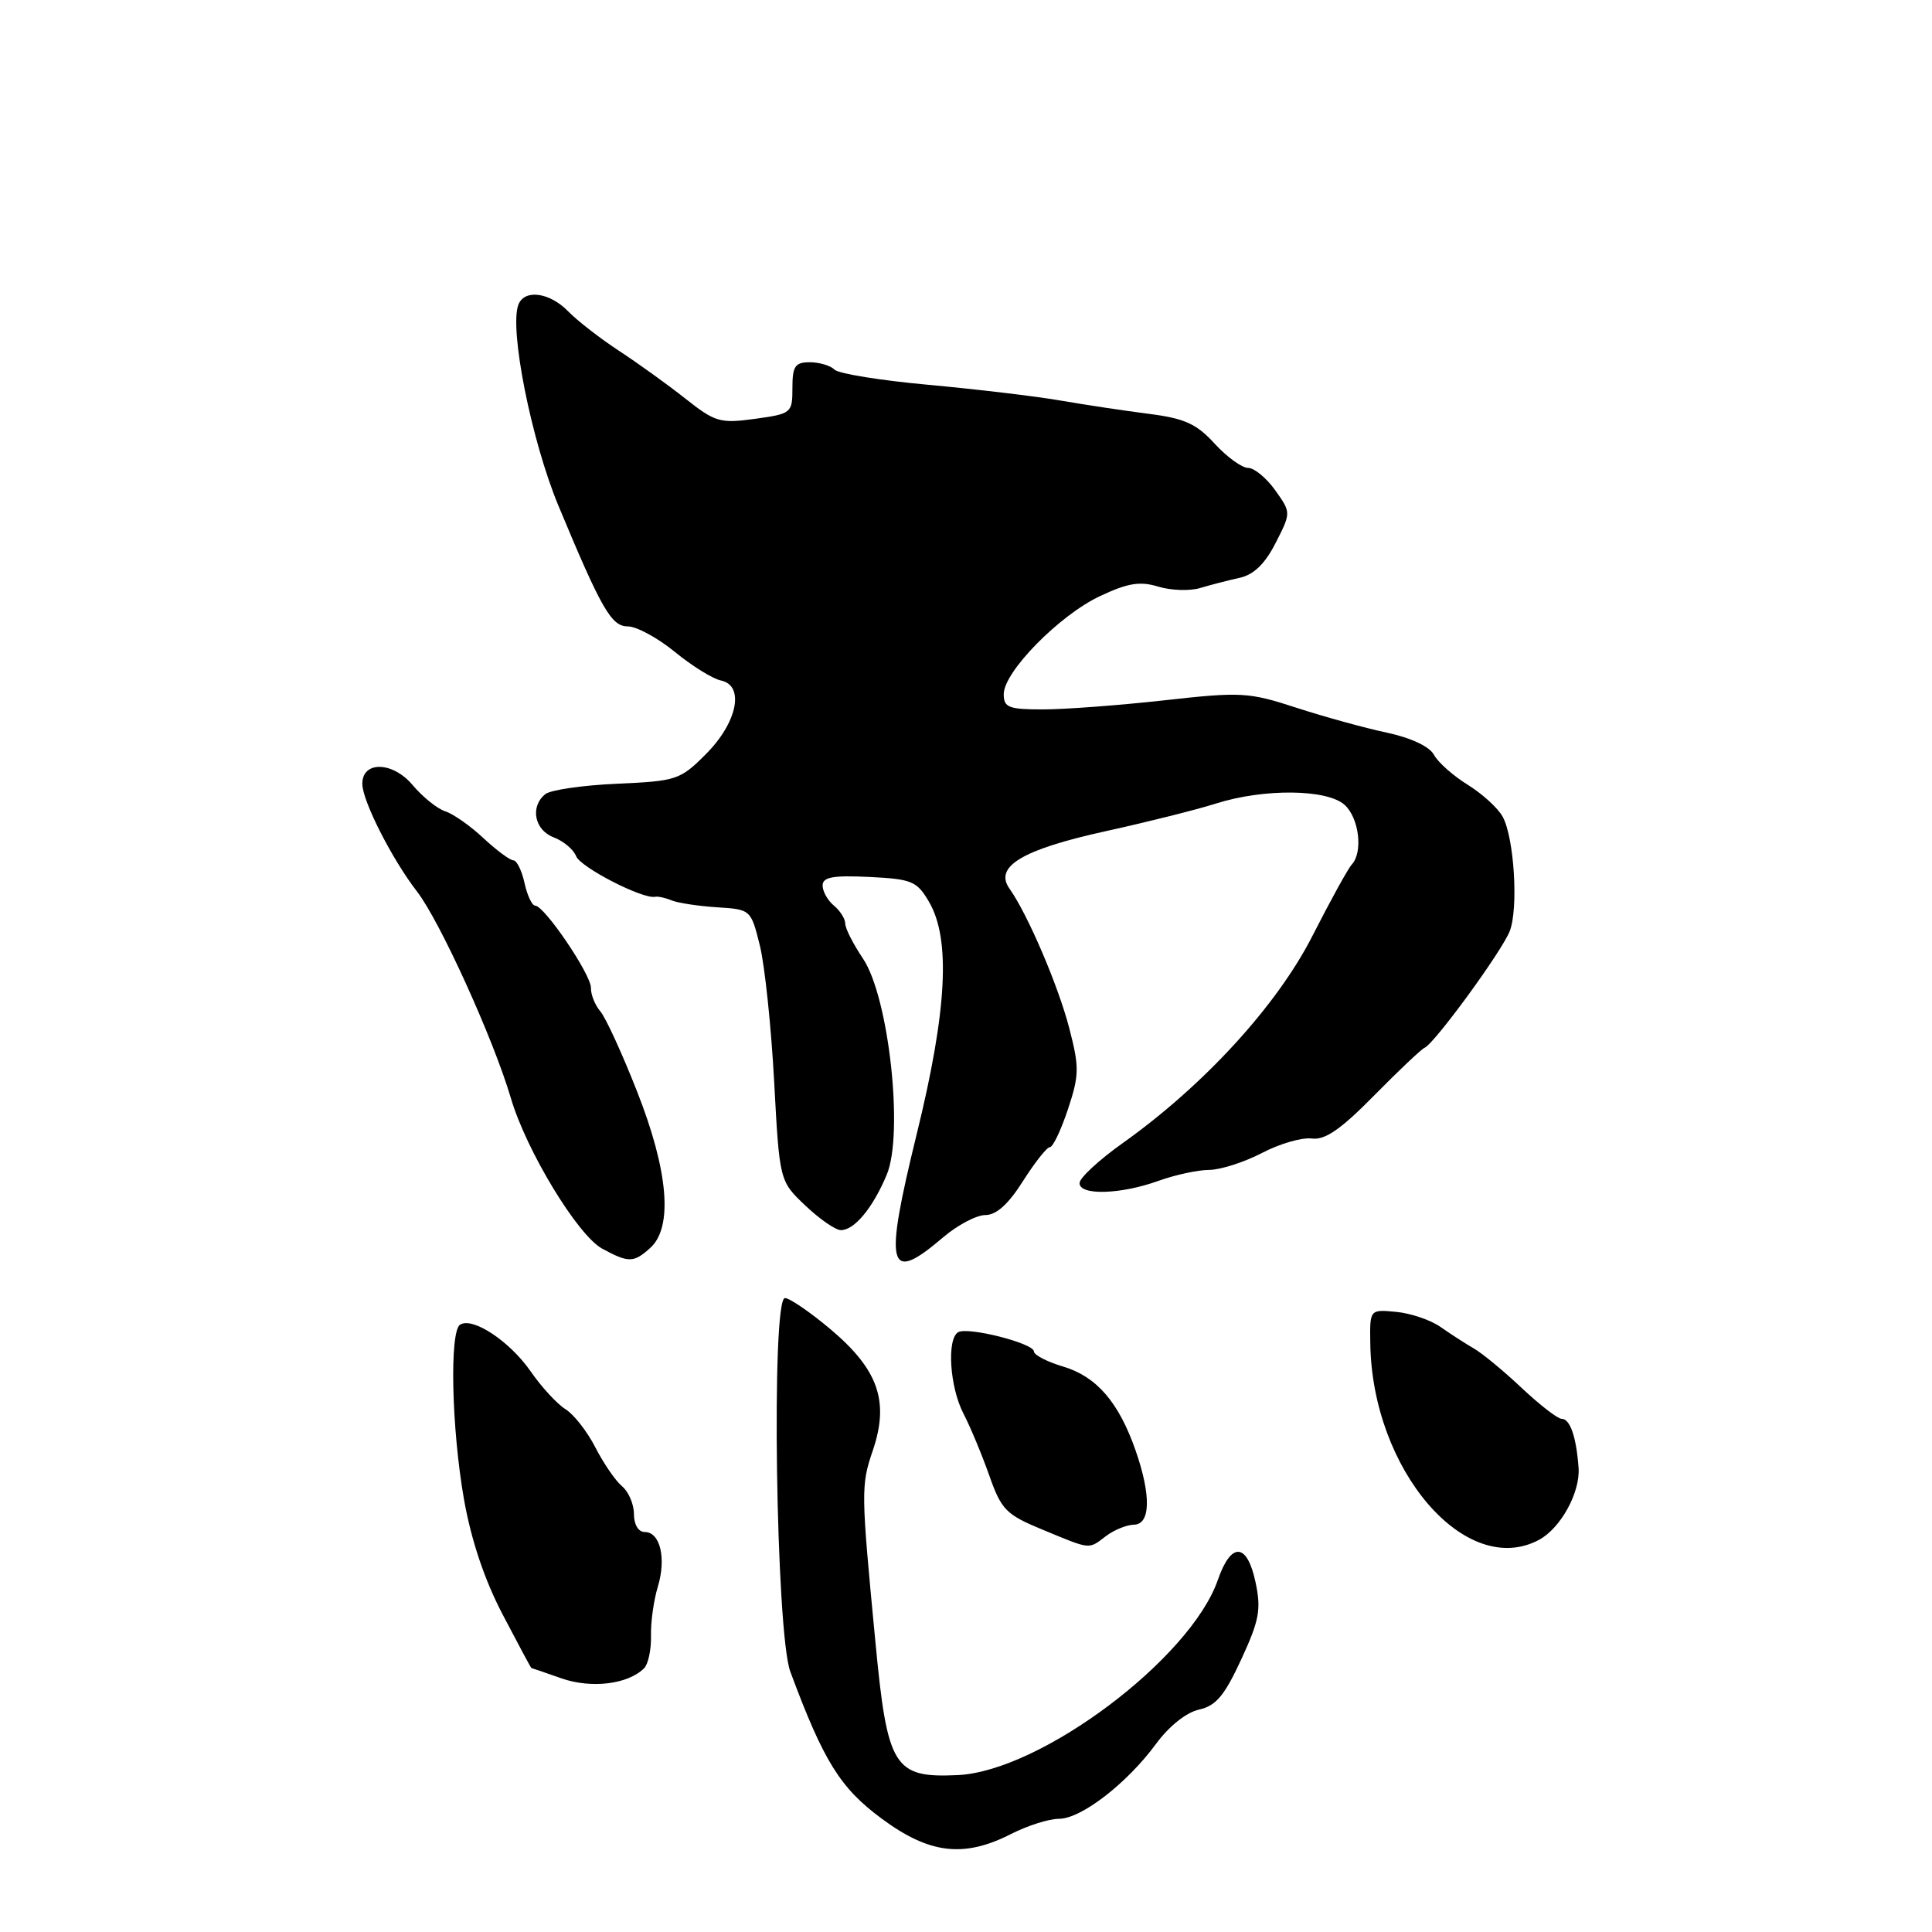 <?xml version="1.0" encoding="UTF-8" standalone="no"?>
<!DOCTYPE svg PUBLIC "-//W3C//DTD SVG 1.1//EN" "http://www.w3.org/Graphics/SVG/1.1/DTD/svg11.dtd" >
<svg xmlns="http://www.w3.org/2000/svg" xmlns:xlink="http://www.w3.org/1999/xlink" version="1.1" viewBox="0 0 256 256">
 <g >
 <path fill="currentColor"
d=" M 134.00 243.00 C 136.16 241.90 139.00 241.00 140.32 241.00 C 143.26 241.00 149.32 236.32 153.19 231.06 C 154.90 228.73 157.21 226.89 158.88 226.53 C 161.12 226.03 162.25 224.69 164.47 219.88 C 166.86 214.72 167.13 213.26 166.37 209.68 C 165.26 204.40 163.13 204.26 161.37 209.35 C 157.75 219.79 137.89 234.70 126.90 235.21 C 118.43 235.60 117.58 234.23 115.99 217.50 C 114.08 197.58 114.07 196.85 115.65 192.20 C 117.86 185.70 116.39 181.49 110.08 176.16 C 107.36 173.87 104.63 172.00 104.01 172.00 C 102.17 172.00 102.81 216.36 104.72 221.50 C 109.12 233.35 111.32 236.90 116.79 240.95 C 123.15 245.67 127.71 246.21 134.00 243.00 Z  M 85.35 221.05 C 85.89 220.51 86.30 218.59 86.26 216.78 C 86.21 214.98 86.62 212.04 87.16 210.27 C 88.31 206.49 87.48 203.00 85.43 203.00 C 84.59 203.00 84.00 202.02 84.00 200.62 C 84.00 199.31 83.29 197.66 82.43 196.94 C 81.56 196.22 79.98 193.91 78.90 191.81 C 77.83 189.71 76.05 187.43 74.95 186.74 C 73.84 186.06 71.74 183.78 70.29 181.68 C 67.52 177.71 62.65 174.48 60.97 175.52 C 59.54 176.40 59.83 189.31 61.49 198.73 C 62.45 204.12 64.21 209.37 66.63 213.98 C 68.65 217.84 70.35 221.01 70.40 221.02 C 70.46 221.02 72.27 221.64 74.42 222.40 C 78.38 223.77 83.22 223.18 85.35 221.05 Z  M 146.56 203.53 C 147.63 202.72 149.29 202.05 150.25 202.03 C 152.46 201.99 152.55 198.16 150.47 192.19 C 148.25 185.82 145.31 182.41 140.91 181.09 C 138.76 180.45 137.00 179.54 137.00 179.08 C 137.00 177.99 128.20 175.76 126.95 176.53 C 125.43 177.47 125.85 183.81 127.66 187.30 C 128.57 189.06 130.11 192.75 131.08 195.50 C 132.69 200.07 133.30 200.69 138.17 202.70 C 144.63 205.37 144.18 205.33 146.56 203.53 Z  M 203.92 204.04 C 206.79 202.51 209.40 197.76 209.17 194.50 C 208.87 190.39 208.05 188.00 206.92 188.00 C 206.40 188.00 204.03 186.16 201.64 183.92 C 199.26 181.67 196.40 179.31 195.28 178.67 C 194.17 178.03 192.19 176.75 190.88 175.83 C 189.57 174.91 186.93 174.01 185.00 173.83 C 181.50 173.50 181.50 173.50 181.57 178.00 C 181.81 194.78 194.22 209.23 203.92 204.04 Z  M 86.17 165.35 C 89.20 162.61 88.56 155.14 84.41 144.61 C 82.44 139.60 80.25 134.82 79.54 134.00 C 78.84 133.18 78.28 131.78 78.30 130.90 C 78.34 129.15 72.13 120.00 70.91 120.00 C 70.50 120.00 69.86 118.65 69.50 117.00 C 69.14 115.35 68.47 114.00 68.03 114.00 C 67.58 114.00 65.79 112.67 64.05 111.05 C 62.32 109.43 60.04 107.83 58.99 107.50 C 57.95 107.17 56.00 105.60 54.66 104.01 C 52.03 100.88 47.99 100.80 48.01 103.87 C 48.02 106.13 51.94 113.85 55.27 118.15 C 58.31 122.10 65.38 137.66 67.69 145.50 C 69.74 152.47 76.54 163.68 79.79 165.45 C 83.29 167.35 83.97 167.34 86.17 165.35 Z  M 124.96 163.96 C 126.87 162.33 129.39 161.00 130.57 161.00 C 132.02 161.00 133.63 159.55 135.55 156.50 C 137.12 154.03 138.72 152.00 139.12 152.00 C 139.52 152.00 140.59 149.74 141.51 146.98 C 143.01 142.44 143.03 141.43 141.68 136.23 C 140.21 130.56 136.16 121.13 133.77 117.76 C 131.68 114.83 135.45 112.57 146.50 110.14 C 152.00 108.93 158.59 107.28 161.13 106.47 C 167.48 104.46 175.84 104.55 178.17 106.65 C 180.09 108.39 180.63 112.92 179.12 114.55 C 178.63 115.07 176.29 119.33 173.91 124.00 C 169.21 133.24 159.52 143.83 148.72 151.50 C 145.63 153.70 143.07 156.06 143.05 156.75 C 142.98 158.43 148.46 158.29 153.50 156.47 C 155.70 155.68 158.72 155.02 160.22 155.02 C 161.71 155.01 164.86 154.00 167.21 152.78 C 169.55 151.55 172.53 150.69 173.82 150.86 C 175.58 151.09 177.65 149.66 182.07 145.17 C 185.32 141.87 188.33 139.02 188.76 138.84 C 190.09 138.27 199.06 125.98 200.06 123.35 C 201.21 120.32 200.64 111.07 199.13 108.25 C 198.52 107.11 196.44 105.20 194.50 104.00 C 192.56 102.80 190.54 101.01 190.01 100.02 C 189.42 98.92 186.98 97.77 183.77 97.08 C 180.87 96.47 175.48 94.98 171.78 93.78 C 165.43 91.71 164.45 91.66 154.23 92.80 C 148.28 93.46 141.07 94.00 138.20 94.00 C 133.65 94.00 133.00 93.75 133.00 91.98 C 133.00 89.02 140.37 81.52 145.75 78.99 C 149.45 77.25 151.05 76.99 153.47 77.73 C 155.14 78.24 157.63 78.33 159.01 77.92 C 160.38 77.51 162.73 76.90 164.24 76.57 C 166.13 76.15 167.61 74.73 169.03 71.94 C 171.08 67.92 171.08 67.92 168.97 64.96 C 167.81 63.33 166.19 62.00 165.38 62.00 C 164.56 62.00 162.57 60.55 160.95 58.79 C 158.55 56.16 156.97 55.44 152.26 54.84 C 149.09 54.44 143.80 53.64 140.50 53.07 C 137.20 52.50 129.34 51.57 123.03 50.99 C 116.72 50.42 111.11 49.51 110.58 48.98 C 110.04 48.44 108.57 48.00 107.30 48.00 C 105.35 48.00 105.00 48.52 105.00 51.41 C 105.00 54.73 104.88 54.83 100.03 55.50 C 95.40 56.13 94.76 55.94 90.78 52.79 C 88.43 50.93 84.47 48.09 82.00 46.47 C 79.53 44.85 76.51 42.51 75.30 41.27 C 72.84 38.73 69.49 38.28 68.69 40.37 C 67.46 43.58 70.41 58.39 73.99 67.00 C 79.69 80.70 81.01 83.00 83.18 83.00 C 84.34 83.00 87.15 84.52 89.42 86.38 C 91.69 88.24 94.44 89.95 95.53 90.17 C 98.71 90.83 97.70 95.77 93.52 99.94 C 90.13 103.34 89.64 103.50 81.74 103.85 C 77.21 104.05 72.94 104.67 72.25 105.23 C 70.21 106.89 70.81 109.98 73.36 110.95 C 74.66 111.44 76.00 112.57 76.34 113.45 C 76.91 114.92 85.15 119.16 86.80 118.83 C 87.18 118.75 88.17 118.96 89.00 119.31 C 89.83 119.65 92.53 120.06 95.00 120.22 C 99.48 120.50 99.50 120.52 100.69 125.31 C 101.34 127.96 102.19 136.06 102.58 143.31 C 103.29 156.50 103.29 156.50 106.72 159.75 C 108.60 161.54 110.72 163.00 111.42 163.00 C 113.22 163.00 115.66 160.05 117.50 155.65 C 119.77 150.21 117.78 132.11 114.35 127.02 C 113.06 125.10 112.00 123.02 112.00 122.39 C 112.00 121.76 111.33 120.68 110.50 120.00 C 109.67 119.32 109.00 118.11 109.00 117.33 C 109.00 116.22 110.36 115.97 115.17 116.20 C 120.84 116.48 121.49 116.75 123.10 119.50 C 125.99 124.44 125.49 133.89 121.49 150.19 C 117.09 168.11 117.62 170.23 124.96 163.96 Z "/>
</g>
</svg>